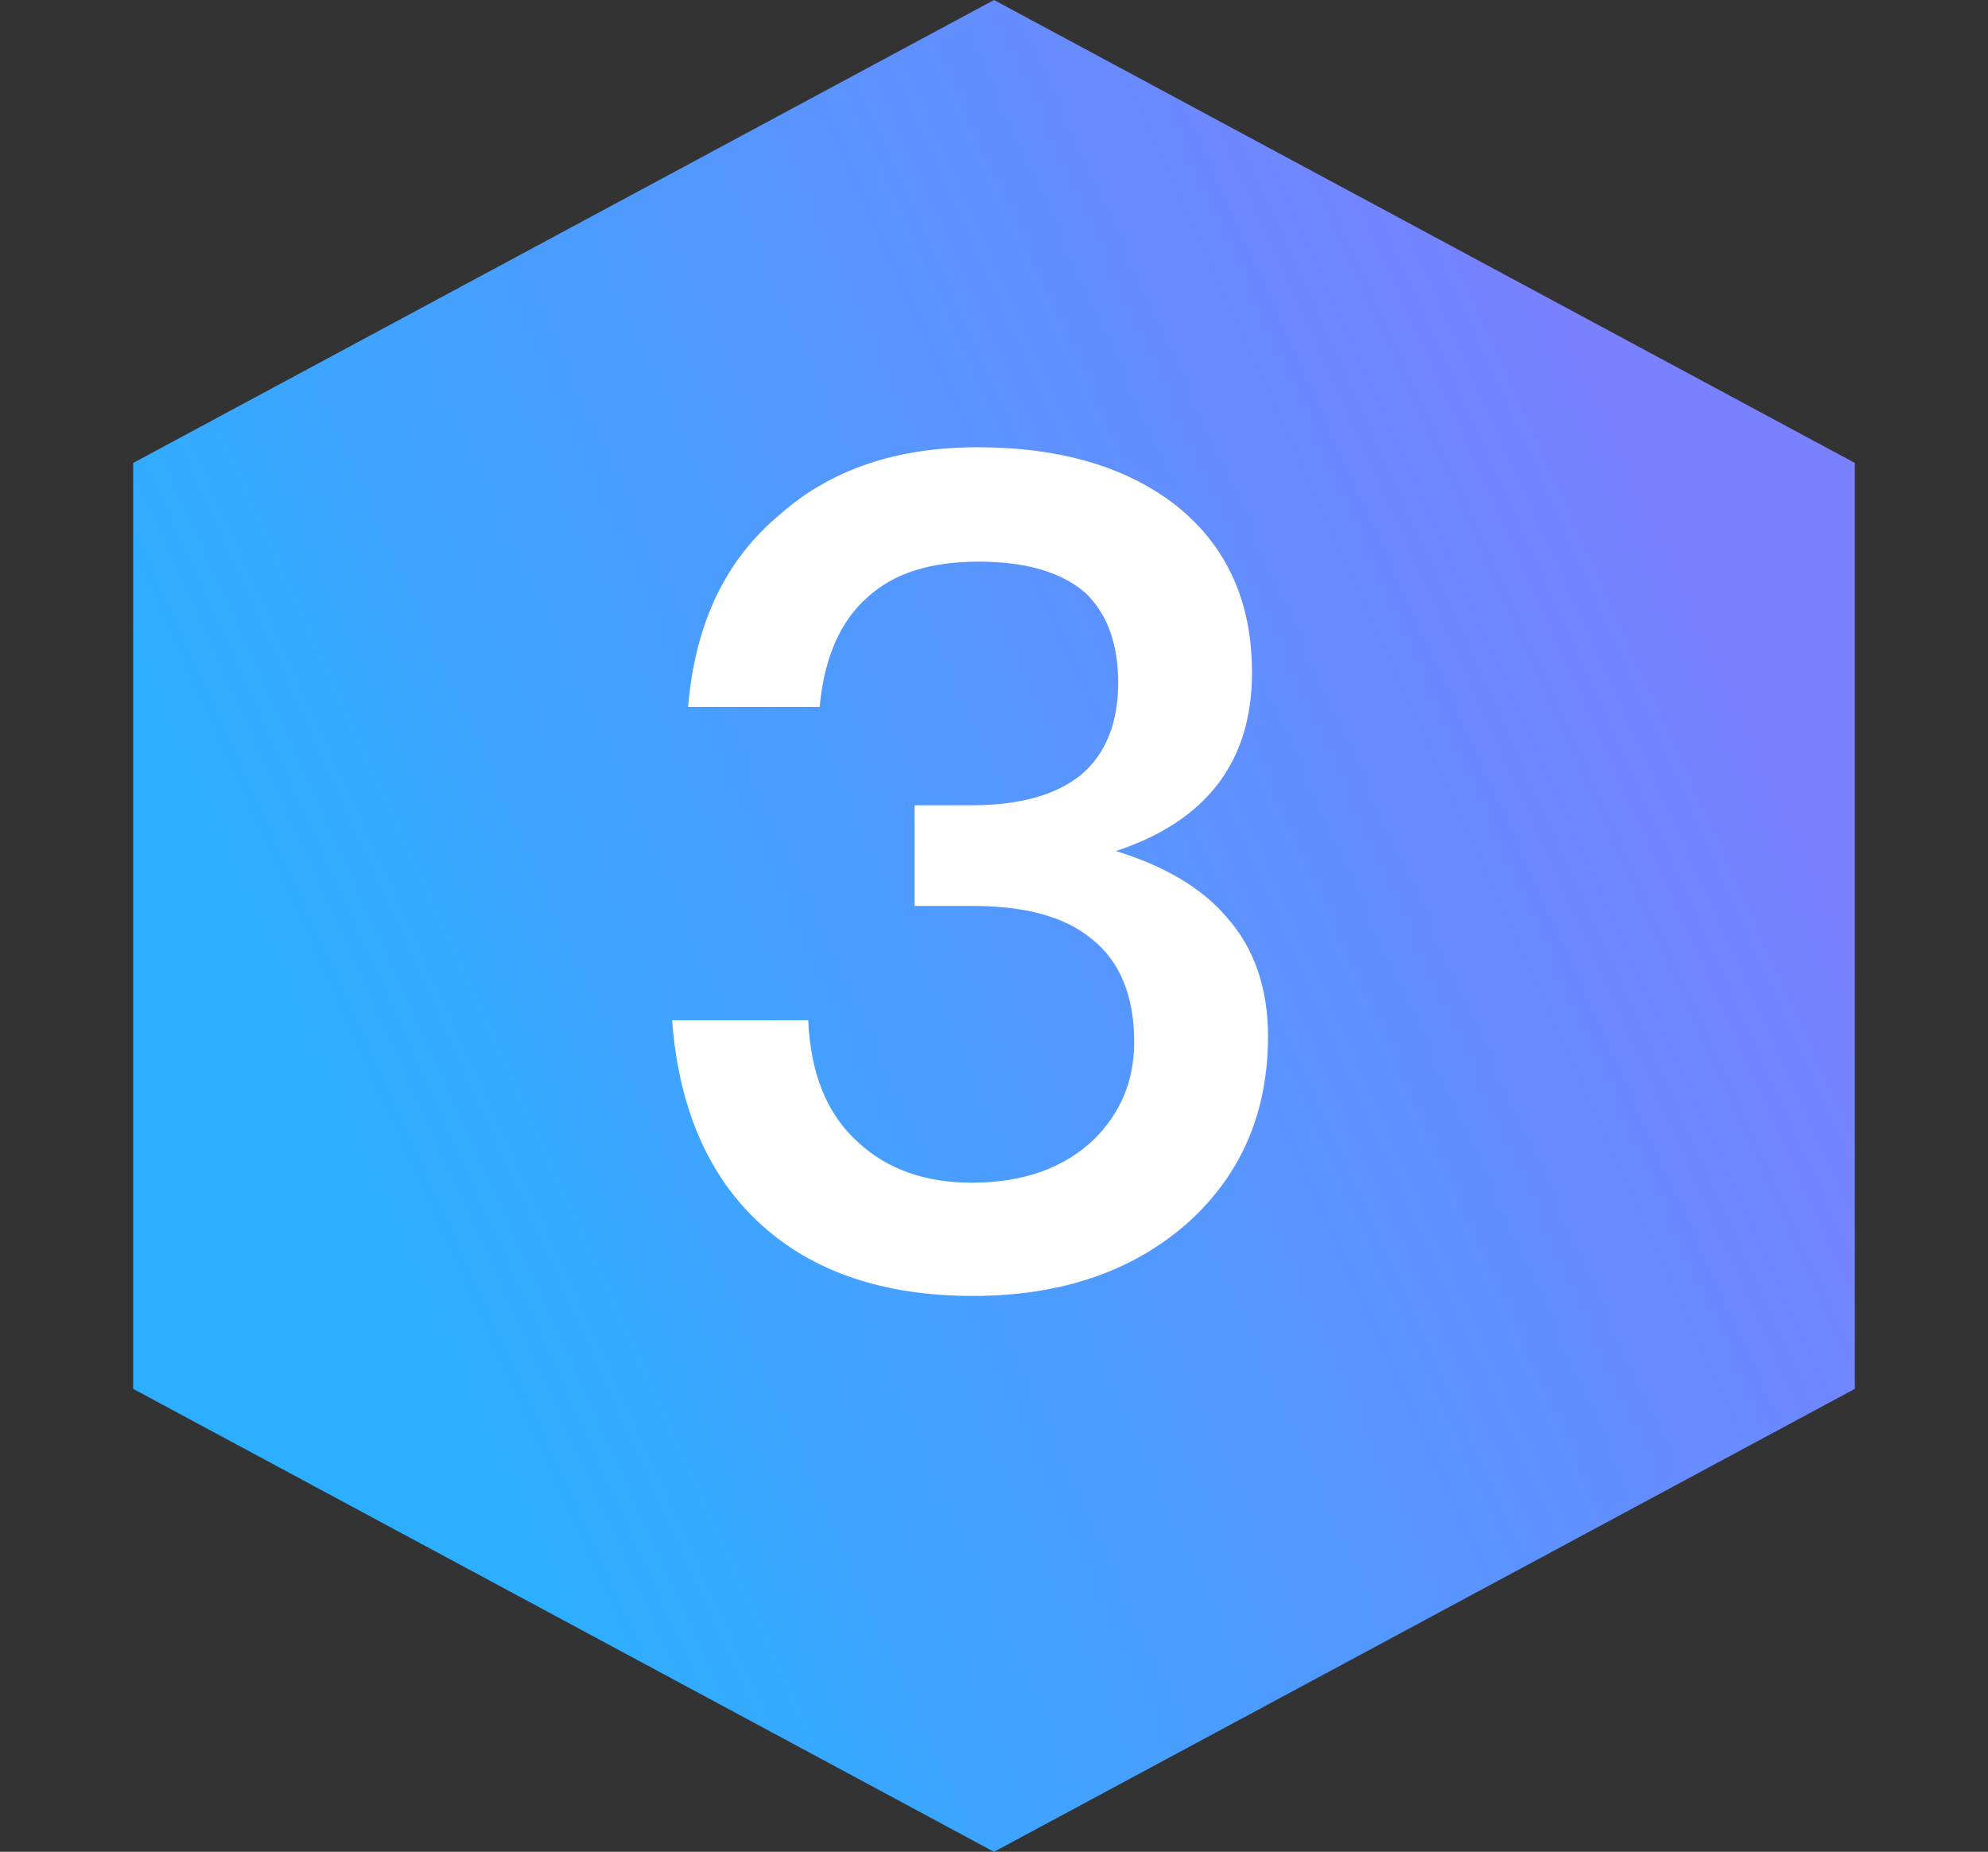 <?xml version="1.0" encoding="UTF-8"?>
<svg width="73px" height="68px" viewBox="0 0 73 68" version="1.1" xmlns="http://www.w3.org/2000/svg" xmlns:xlink="http://www.w3.org/1999/xlink">
    <rect x="0" y="0" width="73" height="68" fill="#333333" stroke="none"/>
    <title>数字3</title>
    <defs>
        <linearGradient x1="88.788%" y1="29.398%" x2="13.091%" y2="66.126%" id="linearGradient-1">
            <stop stop-color="#7981FF" offset="0%"></stop>
            <stop stop-color="#2CAFFF" offset="100%"></stop>
        </linearGradient>
    </defs>
    <g id="页面-1" stroke="none" stroke-width="1" fill="none" fill-rule="evenodd">
        <g id="注册成功-新" transform="translate(-345, -1596)">
            <g id="第二部分" transform="translate(0, 542)">
                <g id="操作步骤-&lt;v96&gt;" transform="translate(50, 0)">
                    <g id="步骤三" transform="translate(0, 1054)">
                        <g id="数字3" transform="translate(295, 0)">
                            <polygon id="Polygon" fill="url(#linearGradient-1)" points="36.5 0 68.11 17 68.11 51 36.5 68 4.89 51 4.89 17"></polygon>
                            <path d="M35.726,47.588 C39.002,47.588 41.648,46.664 43.664,44.858 C45.596,43.094 46.562,40.826 46.562,38.054 C46.562,36.29 46.058,34.82 45.05,33.686 C44.126,32.594 42.74,31.796 40.976,31.25 C44.294,30.158 45.974,27.974 45.974,24.698 C45.974,22.094 45.05,20.078 43.244,18.608 C41.396,17.138 38.918,16.424 35.894,16.424 C32.954,16.424 30.518,17.222 28.628,18.902 C26.612,20.582 25.52,22.934 25.268,25.958 L30.098,25.958 C30.266,24.152 30.854,22.808 31.862,21.926 C32.828,21.044 34.172,20.624 35.936,20.624 C37.658,20.624 38.96,21.002 39.842,21.758 C40.64,22.514 41.06,23.606 41.06,25.076 C41.06,26.546 40.598,27.68 39.716,28.436 C38.792,29.192 37.448,29.57 35.684,29.57 L33.584,29.57 L33.584,33.266 L35.684,33.266 C37.616,33.266 39.086,33.644 40.094,34.484 C41.102,35.282 41.648,36.542 41.648,38.264 C41.648,39.692 41.144,40.868 40.178,41.834 C39.086,42.884 37.574,43.43 35.684,43.43 C33.962,43.43 32.576,42.926 31.526,41.96 C30.35,40.91 29.762,39.398 29.678,37.466 L24.68,37.466 C24.932,40.826 26.108,43.43 28.208,45.194 C30.098,46.79 32.618,47.588 35.726,47.588 Z" id="3" fill="#FFFFFF" fill-rule="nonzero"></path>
                        </g>
                    </g>
                </g>
            </g>
        </g>
    </g>
</svg>